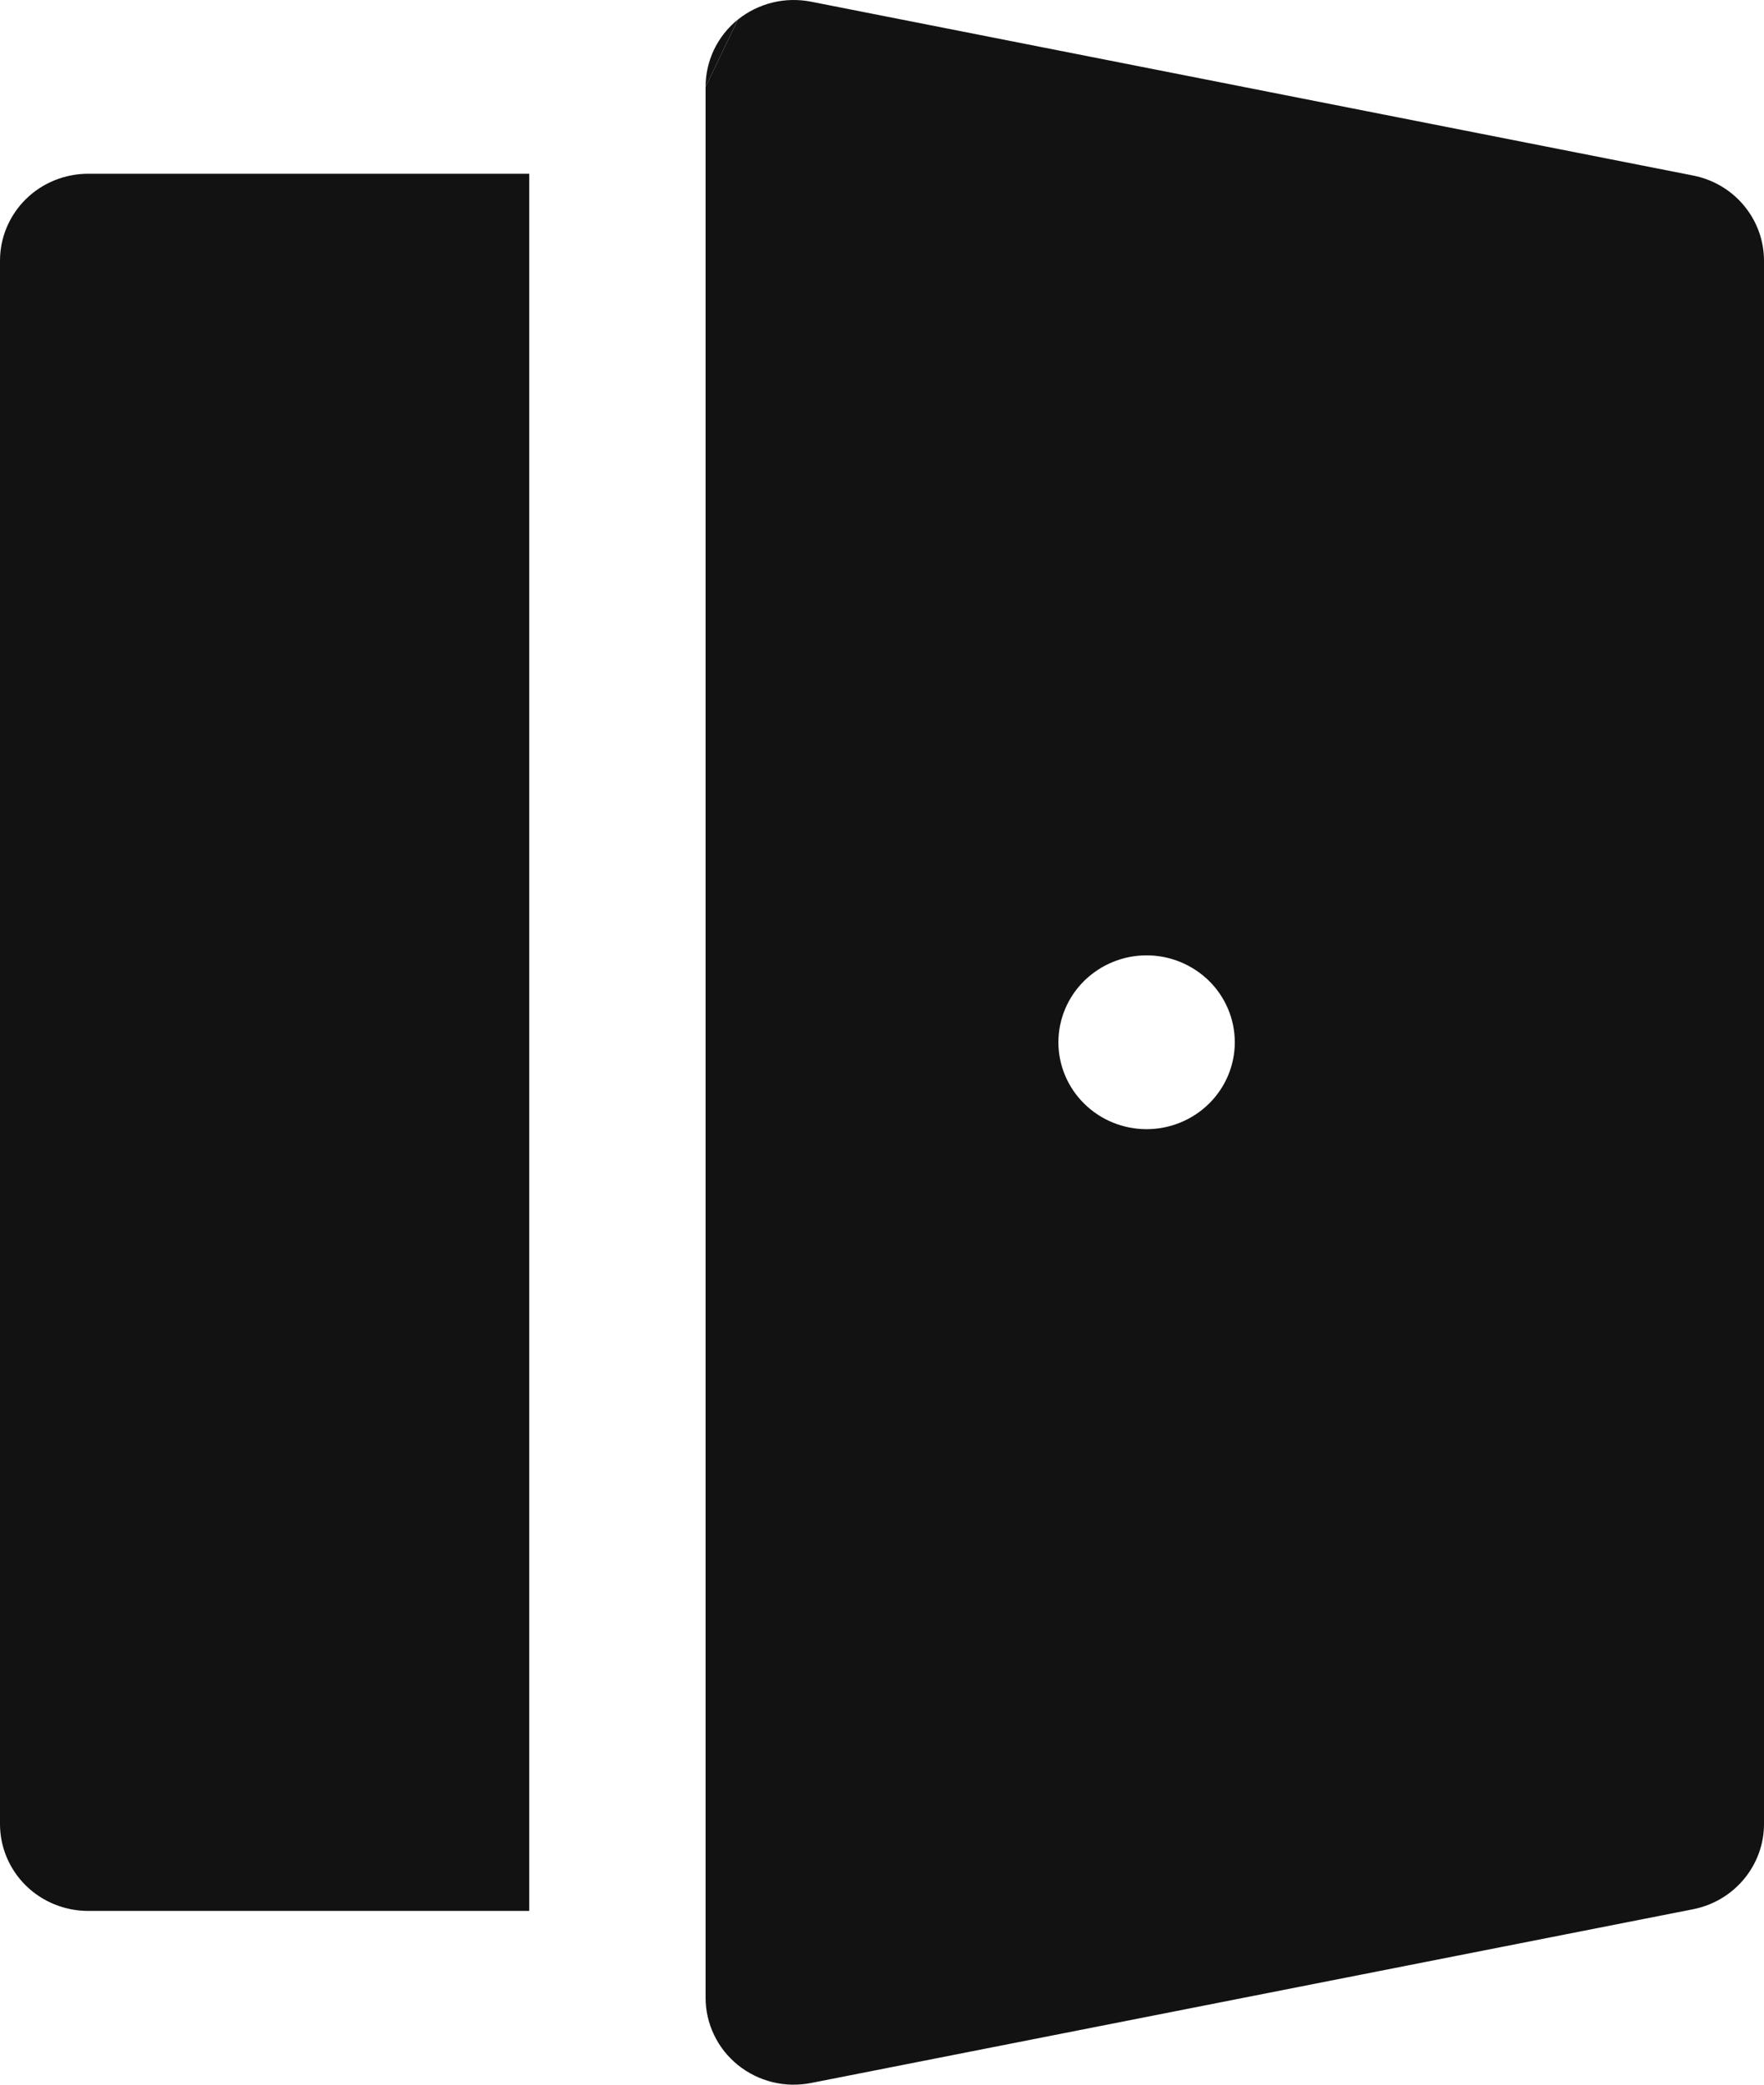 <svg width="22" height="26" viewBox="0 0 22 26" fill="none" xmlns="http://www.w3.org/2000/svg">
<path d="M9.202 0.245C9.328 0.143 9.476 0.071 9.633 0.032C9.791 -0.007 9.956 -0.01 10.115 0.021L21.115 2.189C21.365 2.238 21.589 2.37 21.75 2.564C21.911 2.757 22 3 22 3.251V22.75C22 23 21.911 23.243 21.75 23.436C21.589 23.63 21.365 23.763 21.115 23.812L10.115 25.979C9.956 26.01 9.791 26.007 9.633 25.968C9.476 25.929 9.328 25.856 9.203 25.755C9.077 25.653 8.975 25.525 8.906 25.38C8.836 25.235 8.8 25.077 8.8 24.917V1.083L9.202 0.245ZM15.4 12.999C15.4 12.712 15.284 12.436 15.078 12.233C14.871 12.03 14.591 11.915 14.3 11.915C14.008 11.915 13.728 12.03 13.522 12.233C13.316 12.436 13.2 12.712 13.2 12.999C13.2 13.287 13.316 13.562 13.522 13.765C13.728 13.969 14.008 14.083 14.3 14.083C14.591 14.083 14.871 13.969 15.078 13.765C15.284 13.562 15.4 13.287 15.4 12.999Z" fill="#121212"/>
<path d="M6.6 2.167H1.1C0.808 2.167 0.528 2.281 0.322 2.484C0.116 2.688 0 2.963 0 3.251V22.75C0 23.037 0.116 23.313 0.322 23.516C0.528 23.719 0.808 23.833 1.1 23.833H6.6V2.167Z" fill="#121212"/>
<path d="M9.202 0.244C9.076 0.346 8.975 0.474 8.905 0.619C8.836 0.764 8.8 0.922 8.8 1.083L9.202 0.244Z" fill="#121212"/>
</svg>
